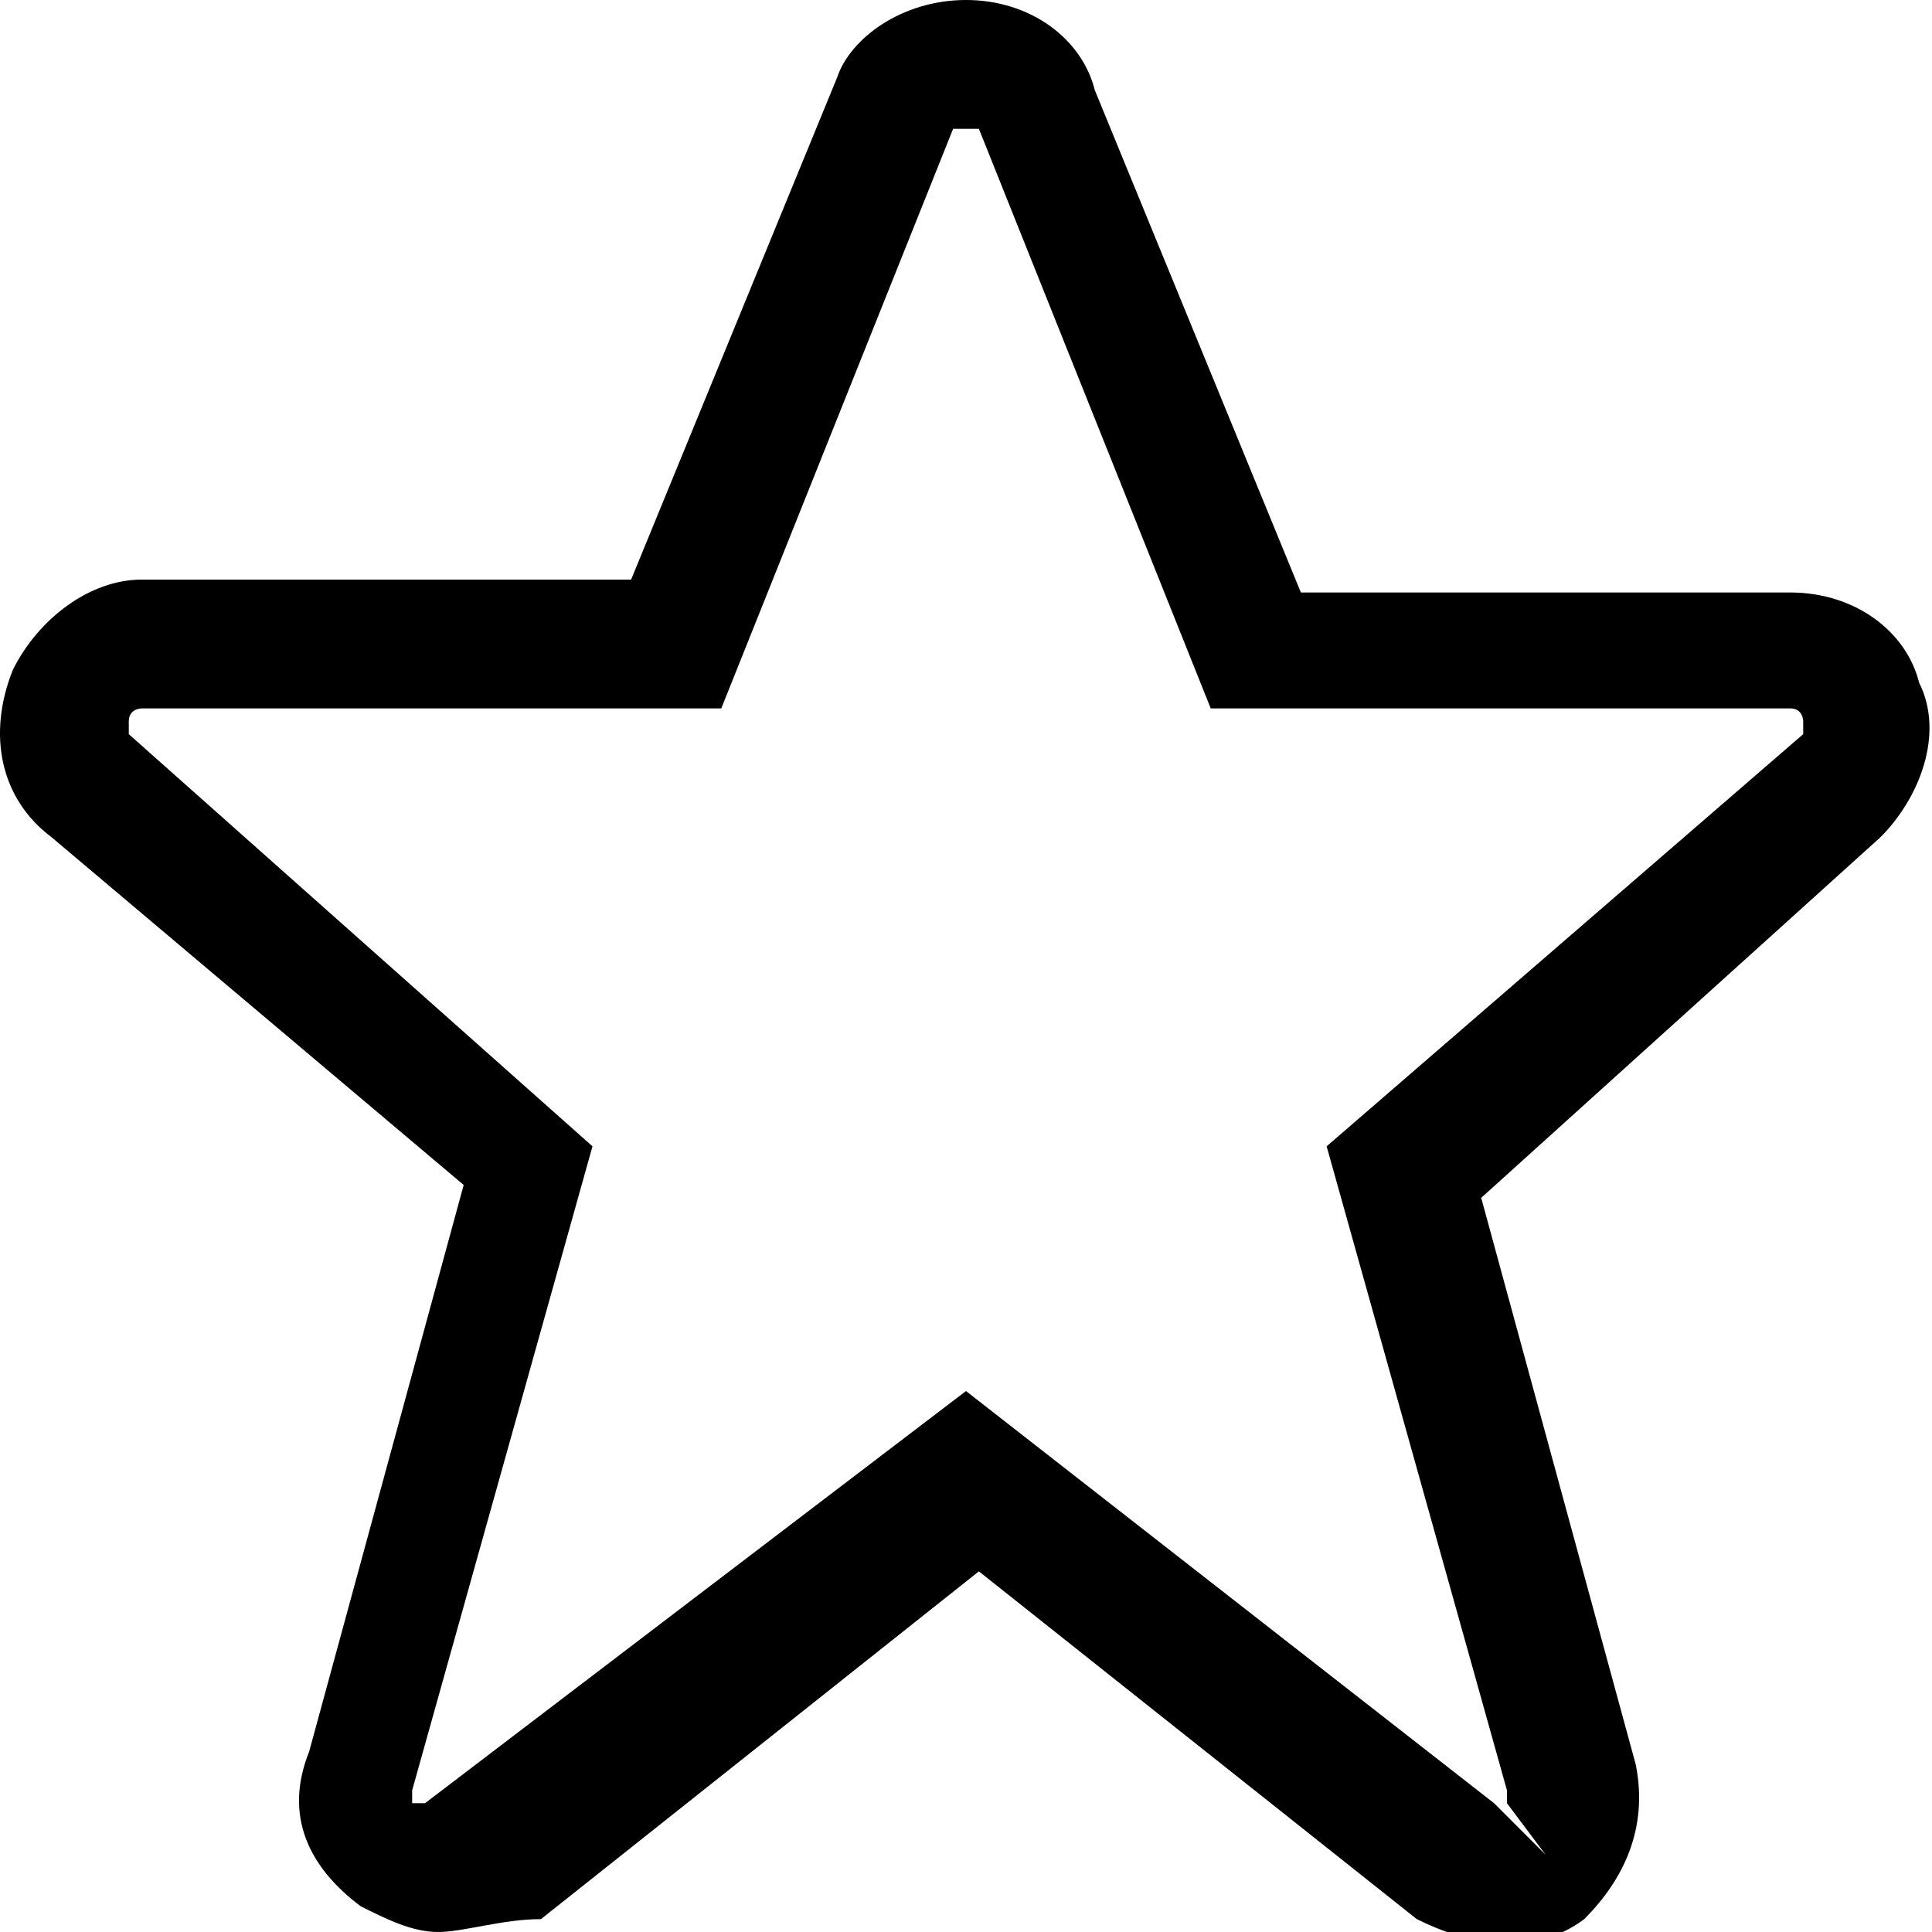 <?xml version="1.0" encoding="utf-8"?>
<!-- Generator: Adobe Illustrator 20.1.0, SVG Export Plug-In . SVG Version: 6.00 Build 0)  -->
<svg version="1.1" id="Layer_1" xmlns="http://www.w3.org/2000/svg" xmlns:xlink="http://www.w3.org/1999/xlink" x="0px" y="0px"
	 viewBox="0 0 15 15" style="enable-background:new 0 0 15 15;" xml:space="preserve">
<g>
	<g>
		<path d="M3.4,15c-0.2,0-0.4-0.1-0.6-0.2c-0.4-0.3-0.6-0.7-0.4-1.2l1.2-4.4L0.4,6.5C0,6.2-0.1,5.7,0.1,5.2c0.2-0.4,0.6-0.7,1-0.7
			h3.8l1.6-3.9C6.6,0.3,7,0,7.5,0s0.9,0.3,1,0.7l1.6,3.9h3.8c0.5,0,0.9,0.3,1,0.7c0.2,0.4,0,0.9-0.3,1.2l-3.1,2.8l1.2,4.4
			c0.1,0.5-0.1,0.9-0.4,1.2c-0.4,0.3-0.9,0.2-1.3,0l-3.4-2.7l-3.4,2.7C3.9,14.9,3.6,15,3.4,15z M7.5,10.8l4.1,3.2l0.4,0.4l-0.3-0.4
			c0,0,0-0.1,0-0.1l-1.4-5L14,5.7c0,0,0-0.1,0-0.1l0,0c0,0,0-0.1-0.1-0.1H9.4L7.6,1L7.4,1L5.6,5.5H1.1c0,0-0.1,0-0.1,0.1
			c0,0,0,0.1,0,0.1l3.6,3.2l-1.4,5c0,0,0,0.1,0,0.1c0,0,0.1,0,0.1,0L7.5,10.8z"/>
	</g>
</g>
</svg>
